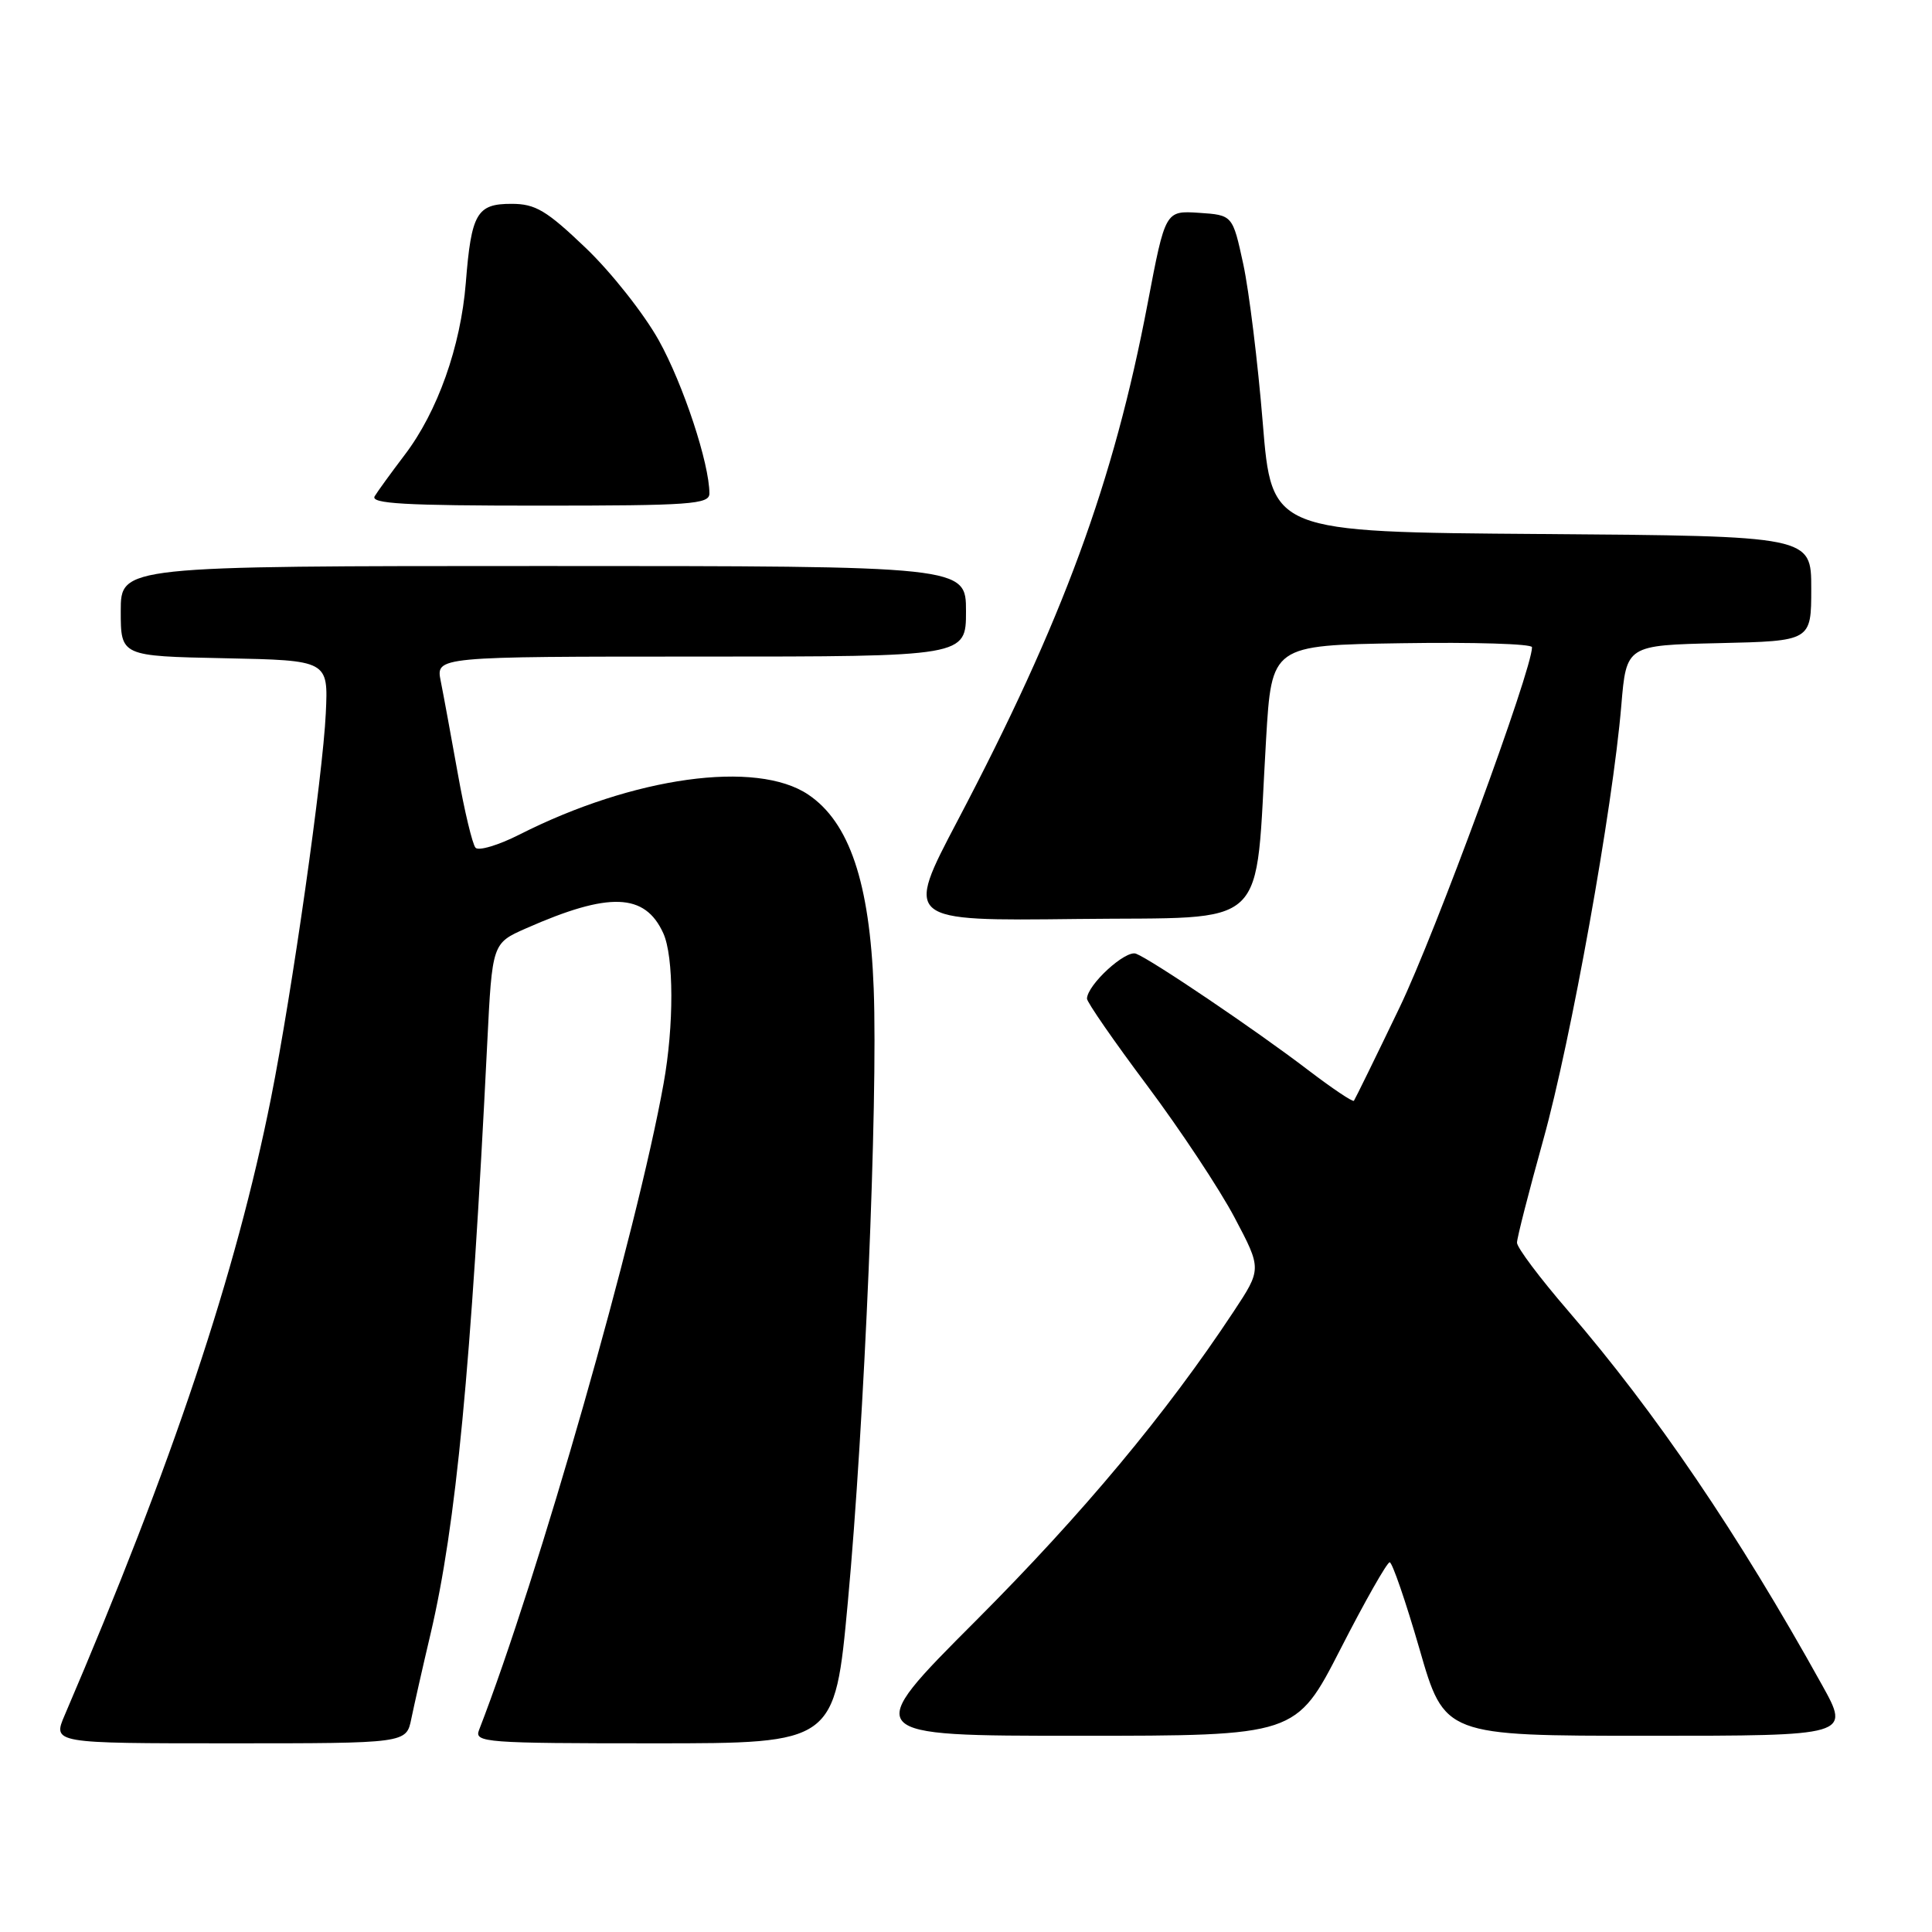 <?xml version="1.0" encoding="UTF-8" standalone="no"?>
<!DOCTYPE svg PUBLIC "-//W3C//DTD SVG 1.1//EN" "http://www.w3.org/Graphics/SVG/1.1/DTD/svg11.dtd" >
<svg xmlns="http://www.w3.org/2000/svg" xmlns:xlink="http://www.w3.org/1999/xlink" version="1.1" viewBox="0 0 256 256">
 <g >
 <path fill="currentColor"
d=" M 54.50 227.75 C 54.87 225.96 56.01 220.90 57.05 216.50 C 60.43 202.11 62.42 181.38 64.56 138.25 C 65.22 124.99 65.22 124.99 69.71 123.01 C 80.71 118.15 85.46 118.31 87.89 123.66 C 89.29 126.74 89.32 135.88 87.93 143.57 C 84.43 163.10 71.27 209.18 63.47 229.25 C 62.83 230.89 64.33 231.00 86.70 231.00 C 110.61 231.00 110.61 231.00 112.34 212.32 C 114.54 188.64 116.34 145.99 115.77 131.00 C 115.24 116.93 112.54 108.95 107.10 105.29 C 100.24 100.67 83.95 102.92 68.82 110.59 C 66.04 112.00 63.42 112.78 63.01 112.33 C 62.60 111.87 61.54 107.45 60.66 102.50 C 59.77 97.55 58.76 92.04 58.40 90.25 C 57.75 87.00 57.75 87.00 92.88 87.00 C 128.00 87.00 128.00 87.00 128.00 81.00 C 128.00 75.00 128.00 75.00 72.00 75.00 C 16.00 75.00 16.00 75.00 16.00 80.97 C 16.00 86.94 16.00 86.94 29.75 87.22 C 43.50 87.50 43.50 87.50 43.17 94.50 C 42.78 102.82 38.71 131.42 35.91 145.50 C 31.27 168.77 22.91 193.80 8.58 227.25 C 6.97 231.00 6.97 231.00 30.41 231.00 C 53.84 231.00 53.84 231.00 54.50 227.75 Z  M 177.62 218.51 C 180.85 212.19 183.79 207.02 184.14 207.01 C 184.48 207.01 186.26 212.18 188.09 218.50 C 191.40 230.00 191.40 230.00 218.29 230.00 C 245.17 230.00 245.17 230.00 241.42 223.25 C 230.31 203.24 219.41 187.18 207.76 173.66 C 204.04 169.35 201.00 165.30 201.01 164.66 C 201.01 164.02 202.59 157.88 204.50 151.00 C 208.16 137.87 213.69 107.10 214.83 93.50 C 215.50 85.50 215.50 85.50 227.75 85.22 C 240.00 84.94 240.00 84.94 240.00 77.98 C 240.00 71.03 240.00 71.03 204.25 70.76 C 168.50 70.50 168.50 70.50 167.32 56.00 C 166.67 48.02 165.51 38.58 164.74 35.00 C 163.33 28.50 163.33 28.50 158.87 28.20 C 154.41 27.91 154.41 27.91 152.07 40.20 C 147.56 63.91 140.84 82.20 126.87 108.77 C 119.89 122.04 119.89 122.04 142.70 121.77 C 168.70 121.46 166.23 123.80 167.76 98.00 C 168.50 85.50 168.50 85.50 185.75 85.23 C 195.24 85.08 203.00 85.31 203.00 85.76 C 203.00 88.78 190.17 123.70 185.45 133.50 C 182.28 140.10 179.55 145.66 179.40 145.86 C 179.25 146.05 176.51 144.21 173.31 141.77 C 166.41 136.50 152.60 127.17 150.53 126.37 C 149.15 125.84 144.10 130.46 144.03 132.32 C 144.01 132.77 147.59 137.94 151.99 143.82 C 156.38 149.69 161.60 157.57 163.58 161.32 C 167.19 168.15 167.19 168.15 163.44 173.82 C 154.52 187.32 143.52 200.51 129.31 214.75 C 114.08 230.00 114.08 230.00 142.91 230.00 C 171.73 230.00 171.73 230.00 177.62 218.51 Z  M 94.00 65.39 C 94.00 61.42 90.54 50.94 87.30 45.11 C 85.34 41.59 80.99 36.08 77.62 32.86 C 72.41 27.88 70.95 27.01 67.79 27.01 C 63.18 27.00 62.45 28.26 61.72 37.50 C 61.04 45.93 57.98 54.56 53.62 60.28 C 51.86 62.60 50.07 65.06 49.65 65.75 C 49.04 66.74 53.65 67.00 71.44 67.00 C 91.49 67.00 94.00 66.82 94.00 65.39 Z "/>
</g>
</svg>